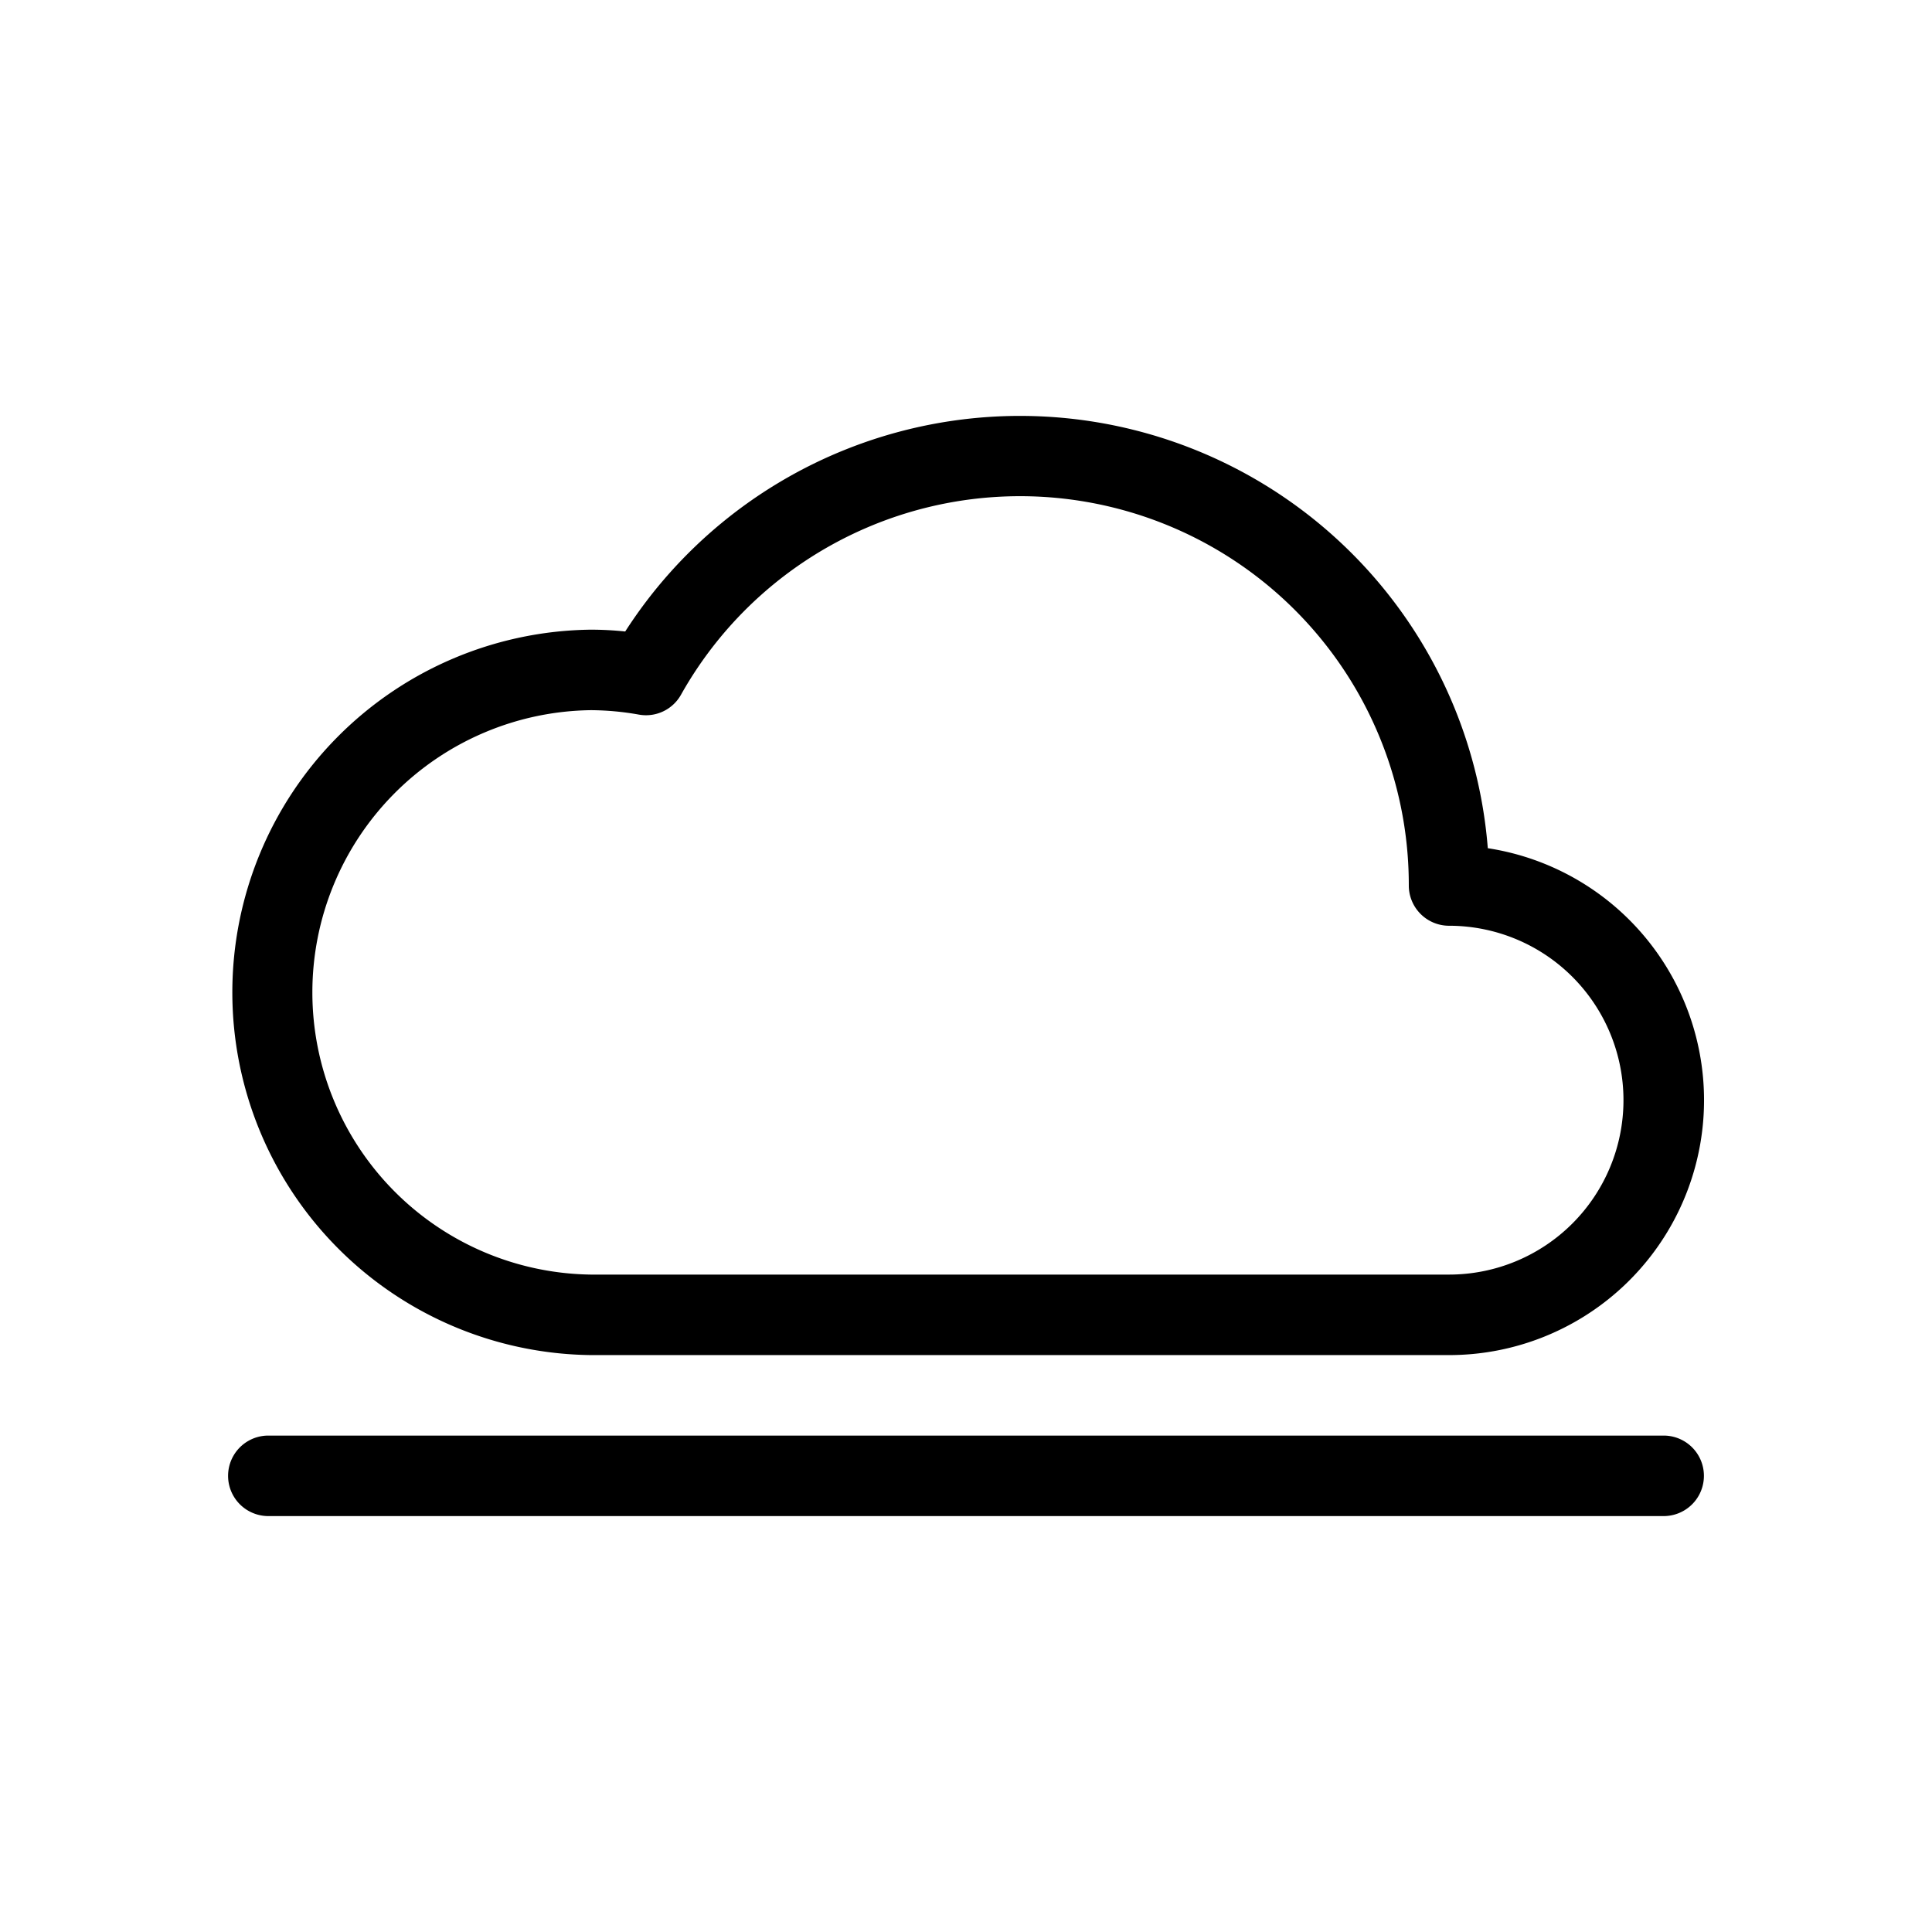 <svg id="aa109bd3-a9b7-44be-84ca-8ae3c5bf2e2e" data-name="Layer 1" xmlns="http://www.w3.org/2000/svg" viewBox="0 0 36 36">
  <title>Icon-Red_Hat-Hybrid_cloud_infrastructure-Black-A-RGB</title>
  <g>
    <path d="M11.007,25.25H27a4.75,4.75,0,0,0,.723-9.445,8.744,8.744,0,0,0-16.073-4.038,6.152,6.152,0,0,0-.644-.034,6.759,6.759,0,0,0,0,13.517Zm0-12.017a5.226,5.226,0,0,1,.9.083.747.747,0,0,0,.782-.37A7.244,7.244,0,0,1,26.251,16.5a.75.75,0,0,0,.75.75,3.25,3.25,0,0,1,0,6.5H11.007a5.259,5.259,0,0,1,0-10.517Z"/>
    <path d="M31,26.75H5a.75.75,0,0,0,0,1.5H31a.75.75,0,0,0,0-1.5Z"/>
  </g>
</svg>
